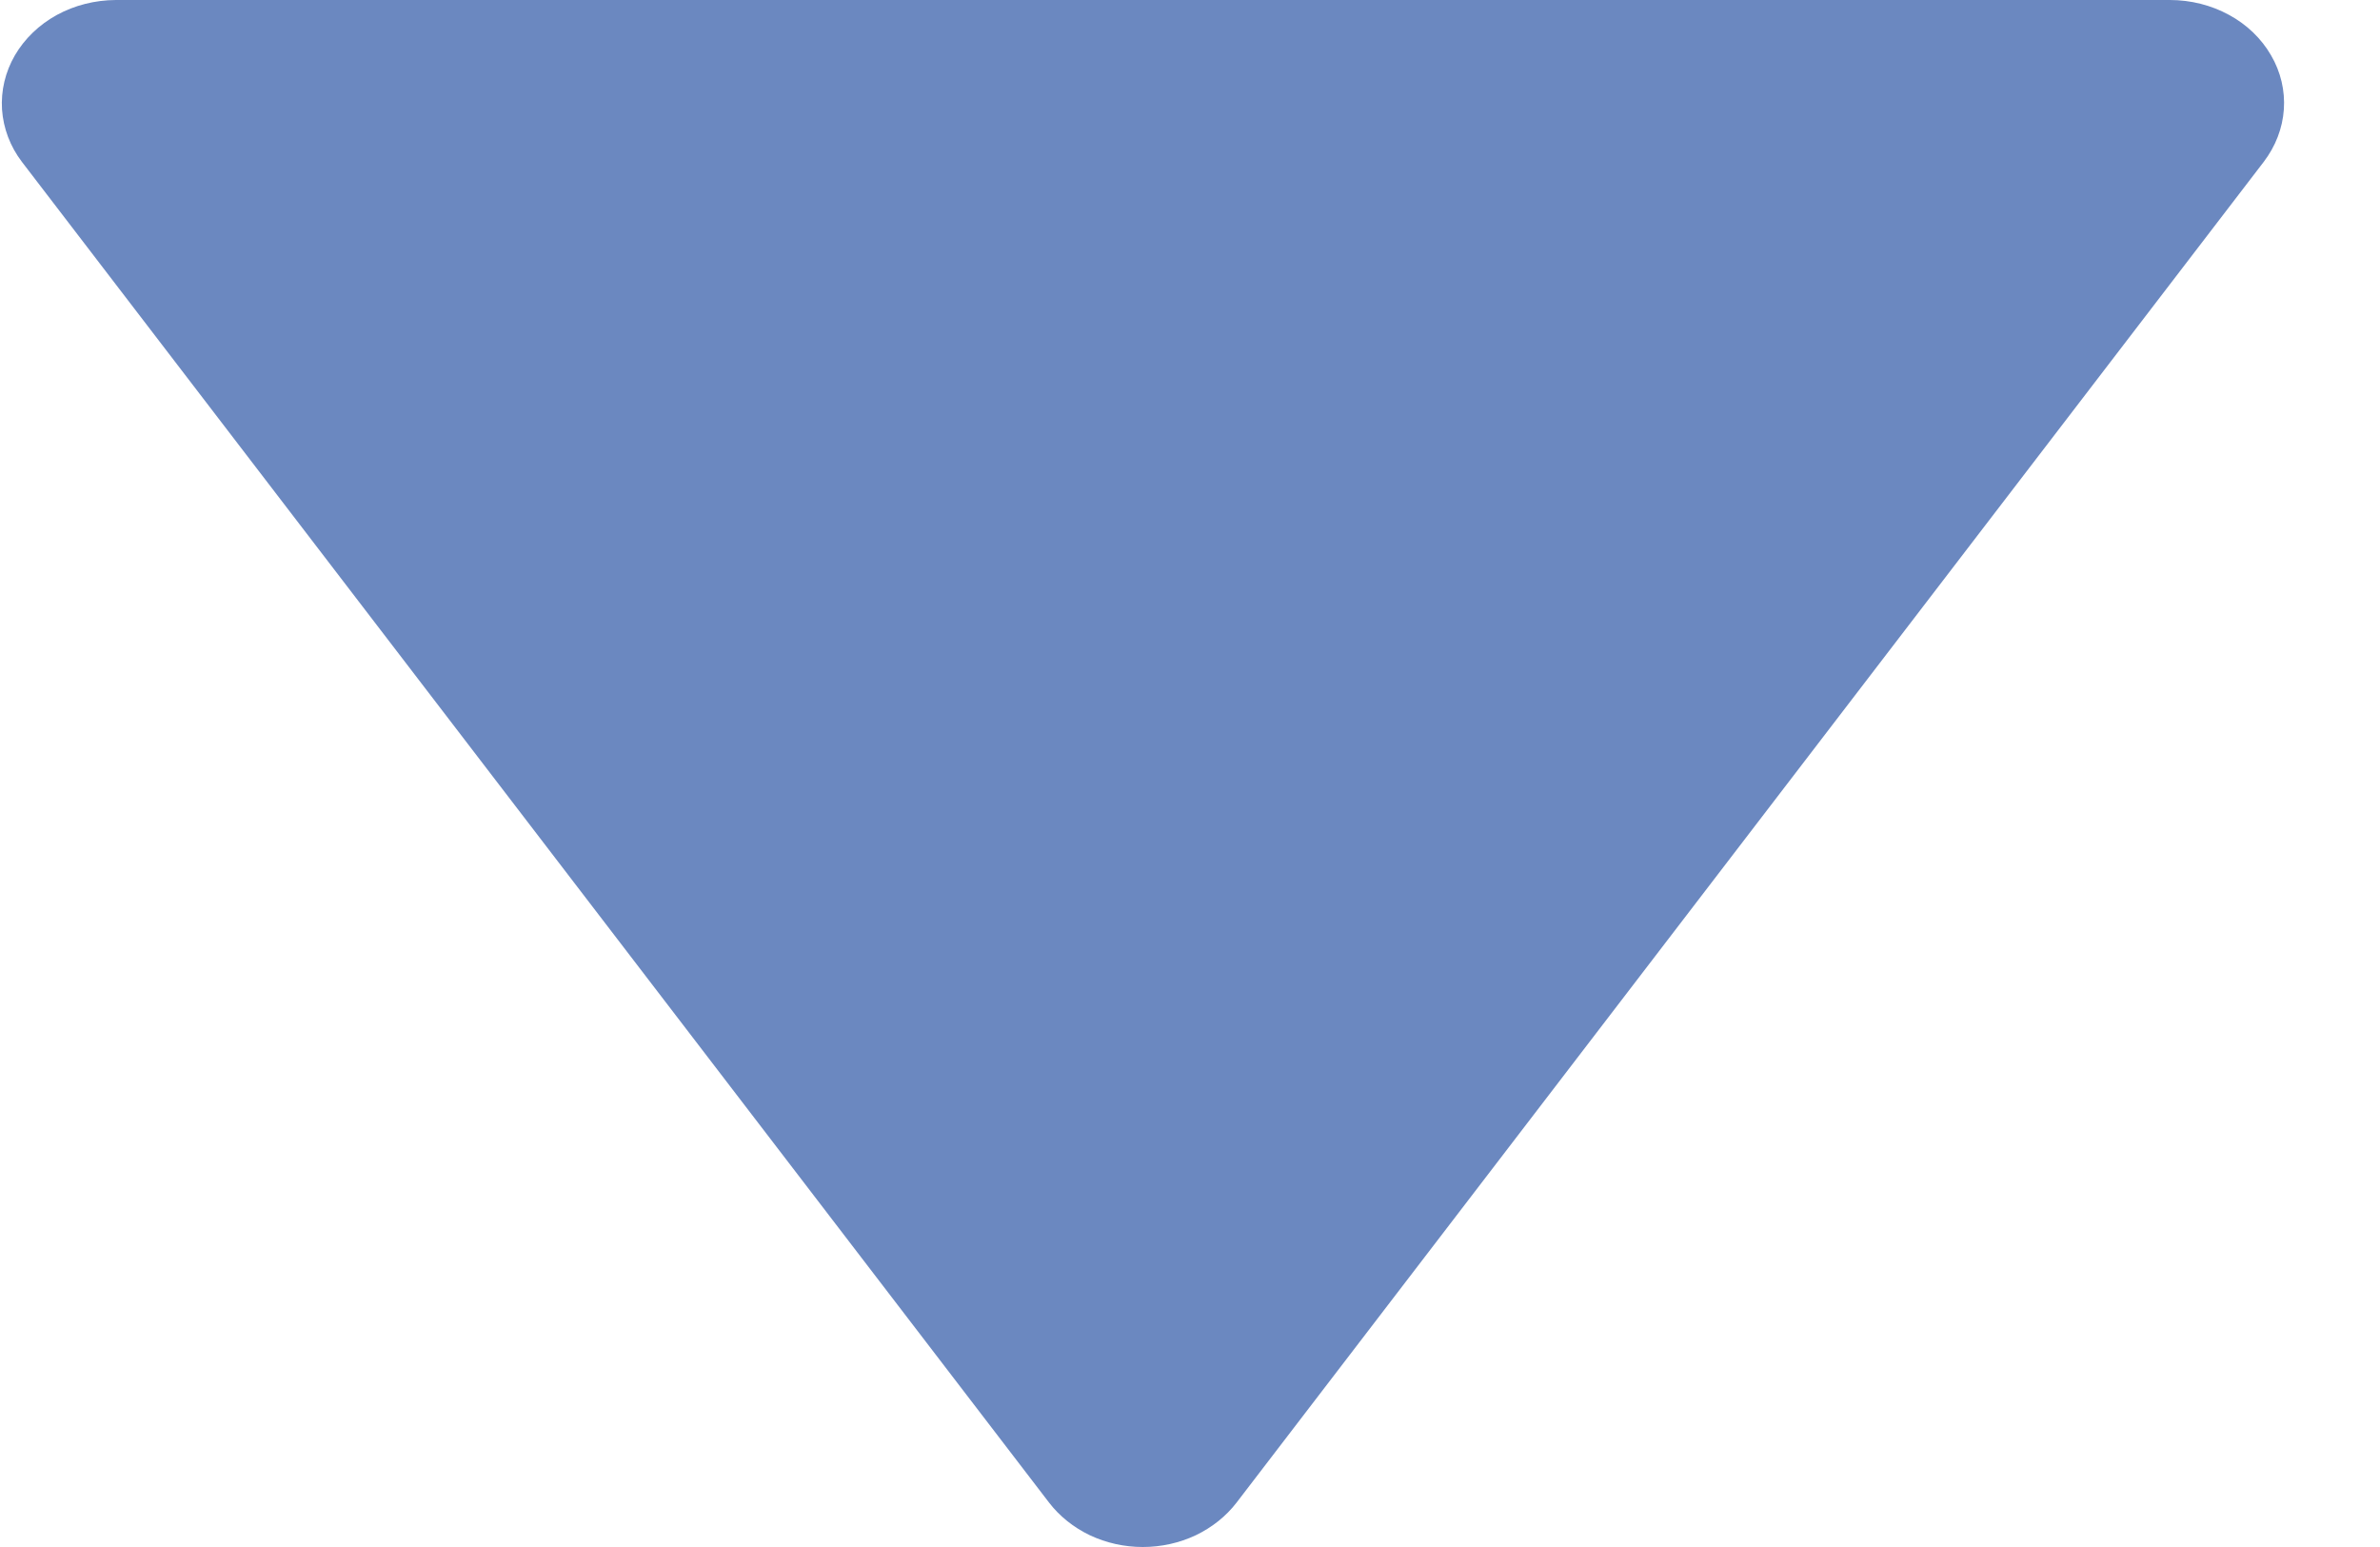 <svg width="20" height="13" viewBox="0 0 20 13" fill="none" xmlns="http://www.w3.org/2000/svg">
<g filter="url(#filter0_ii_116_112)">
<path d="M8.815 12.626C8.903 12.741 9.021 12.835 9.158 12.901C9.296 12.966 9.448 13 9.603 13C9.759 13 9.911 12.966 10.049 12.901C10.186 12.835 10.304 12.741 10.392 12.626L19.023 1.36C19.122 1.23 19.181 1.078 19.192 0.92C19.203 0.762 19.166 0.604 19.084 0.464C19.003 0.324 18.881 0.206 18.731 0.125C18.581 0.043 18.409 -0 18.234 1.07429e-06H0.973C0.798 0.001 0.627 0.044 0.477 0.126C0.328 0.208 0.206 0.326 0.125 0.465C0.044 0.605 0.007 0.762 0.017 0.92C0.028 1.078 0.085 1.23 0.184 1.36L8.815 12.626Z" fill="#6B88C0"/>
</g>
<defs>
<filter id="filter0_ii_116_112" x="-1.984" y="-1" width="23.179" height="15" filterUnits="userSpaceOnUse" color-interpolation-filters="sRGB">
<feFlood flood-opacity="0" result="BackgroundImageFix"/>
<feBlend mode="normal" in="SourceGraphic" in2="BackgroundImageFix" result="shape"/>
<feColorMatrix in="SourceAlpha" type="matrix" values="0 0 0 0 0 0 0 0 0 0 0 0 0 0 0 0 0 0 127 0" result="hardAlpha"/>
<feOffset dx="2" dy="1"/>
<feGaussianBlur stdDeviation="2"/>
<feComposite in2="hardAlpha" operator="arithmetic" k2="-1" k3="1"/>
<feColorMatrix type="matrix" values="0 0 0 0 0.208 0 0 0 0 0.314 0 0 0 0 0.631 0 0 0 1 0"/>
<feBlend mode="normal" in2="shape" result="effect1_innerShadow_116_112"/>
<feColorMatrix in="SourceAlpha" type="matrix" values="0 0 0 0 0 0 0 0 0 0 0 0 0 0 0 0 0 0 127 0" result="hardAlpha"/>
<feOffset dx="-2" dy="-1"/>
<feGaussianBlur stdDeviation="2"/>
<feComposite in2="hardAlpha" operator="arithmetic" k2="-1" k3="1"/>
<feColorMatrix type="matrix" values="0 0 0 0 0.208 0 0 0 0 0.314 0 0 0 0 0.631 0 0 0 1 0"/>
<feBlend mode="normal" in2="effect1_innerShadow_116_112" result="effect2_innerShadow_116_112"/>
</filter>
</defs>
</svg>
